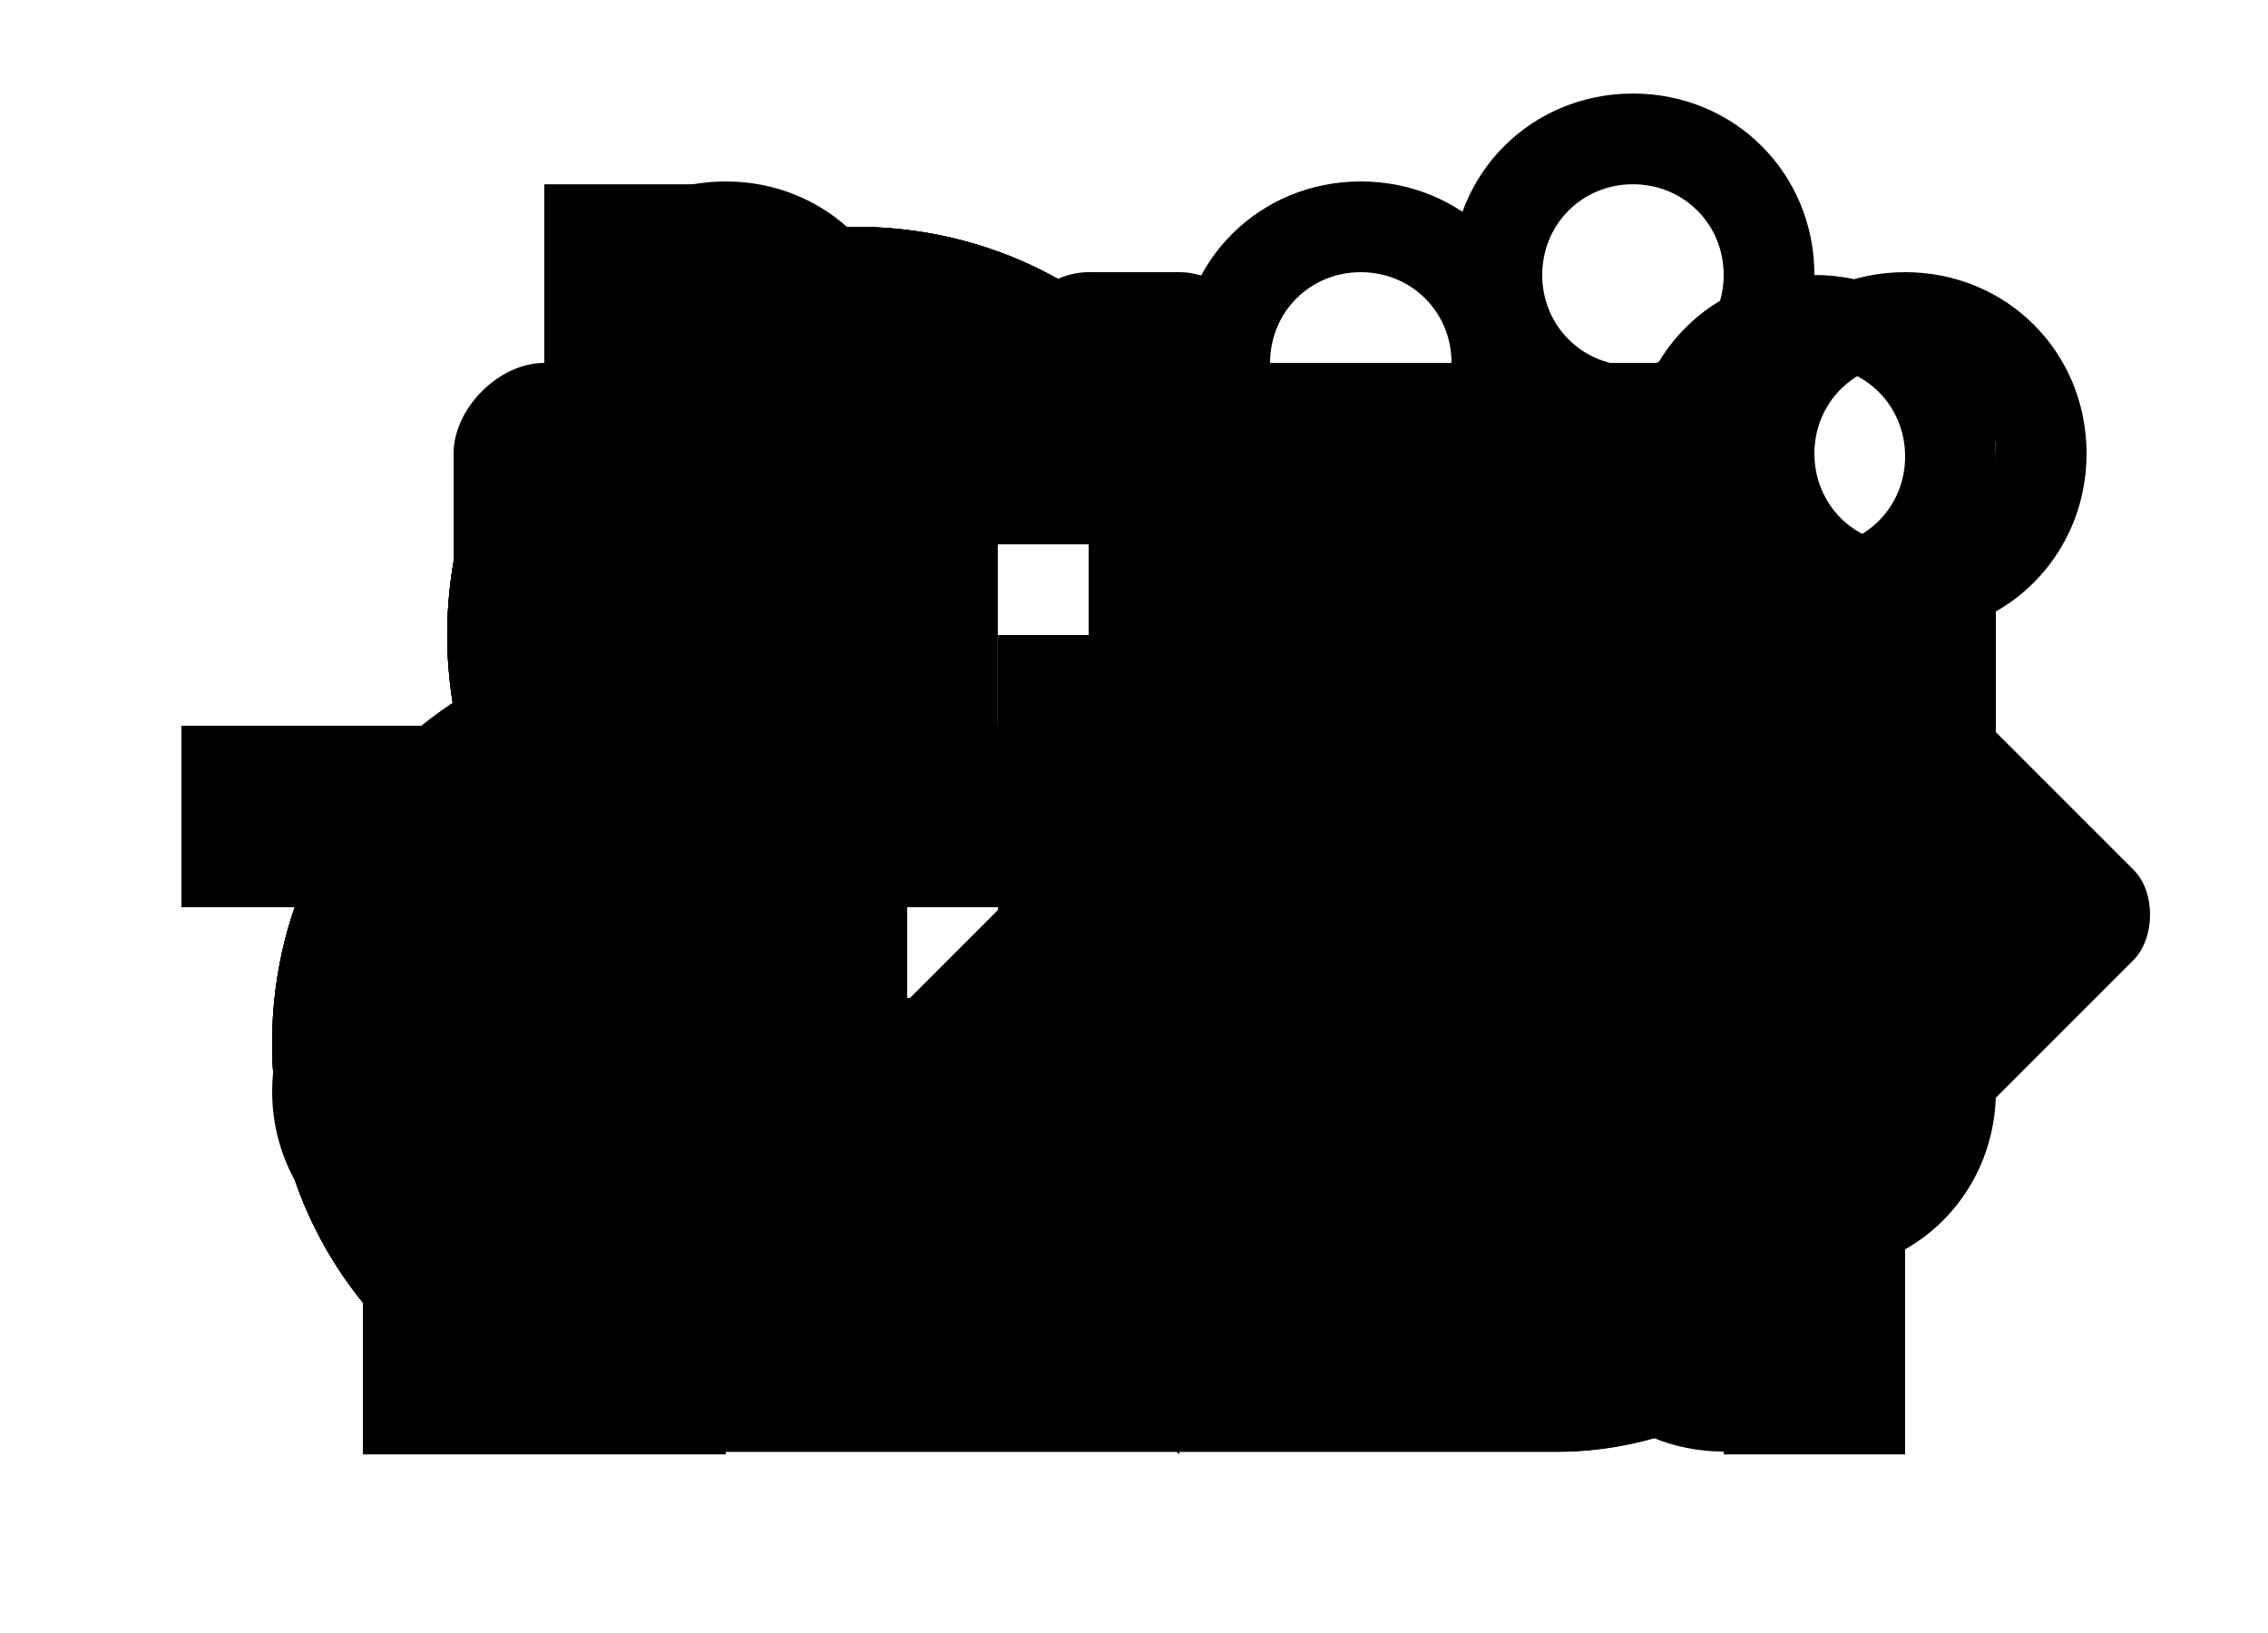 <svg xmlns="http://www.w3.org/2000/svg" xmlns:xlink="http://www.w3.org/1999/xlink" width="25" height="18" version="1.1"><g id="Detail View"><path fill-rule="evenodd" d="M5 4 L6 4 C6.5 4 7 4.5 7 5 L7 5 C7 5.5 6.5 6 6 6 L5 6 C4.5 6 4 5.5 4 5 L4 5 C4 4.5 4.5 4 5 4 Z M5 12 L6 12 C6.5 12 7 12.5 7 13 L7 13 C7 13.5 6.5 14 6 14 L5 14 C4.5 14 4 13.5 4 13 L4 13 C4 12.5 4.5 12 5 12 Z M5 8 L6 8 C6.5 8 7 8.5 7 9 L7 9 C7 9.5 6.5 10 6 10 L5 10 C4.5 10 4 9.5 4 9 L4 9 C4 8.5 4.5 8 5 8 Z M9 4 L18 4 C18.5 4 19 4.5 19 5 L19 5 C19 5.5 18.5 6 18 6 L9 6 C8.5 6 8 5.5 8 5 L8 5 C8 4.5 8.5 4 9 4 Z M9 12 L18 12 C18.5 12 19 12.5 19 13 L19 13 C19 13.5 18.5 14 18 14 L9 14 C8.5 14 8 13.5 8 13 L8 13 C8 12.5 8.5 12 9 12 Z M9 8 L18 8 C18.5 8 19 8.5 19 9 L19 9 C19 9.5 18.5 10 18 10 L9 10 C8.5 10 8 9.5 8 9 L8 9 C8 8.5 8.5 8 9 8 Z" transform="matrix(1 0 0 1 1 0)"/></g><g id="Tree View"><path fill-rule="evenodd" d="M9 2 L10 2 C10.5 2 11 2.5 11 3 L11 4 C11 4.5 10.5 5 10 5 L9 5 C8.5 5 8 4.5 8 4 L8 3 C8 2.5 8.5 2 9 2 Z M9 5 L10 5 L10 7 L13 7 C14.5 7 15 7.5 15 9 L15 10 L14 10 L14 9 C14 8 14 8 13 8 L10 8 L10 10 L9 10 L9 8 L6 8 C5 8 5 8 5 9 L5 10 L4 10 L4 9 C4 7.5 4.5 7 6 7 L9 7 Z M14 10 L15 10 C15.5 10 16 10.5 16 11 L16 12 C16 12.5 15.5 13 15 13 L14 13 C13.5 13 13 12.5 13 12 L13 11 C13 10.5 13.5 10 14 10 Z M4 10 L5 10 C5.5 10 6 10.5 6 11 L6 12 C6 12.5 5.5 13 5 13 L4 13 C3.5 13 3 12.5 3 12 L3 11 C3 10.5 3.5 10 4 10 Z M9 10 L10 10 C10.5 10 11 10.5 11 11 L11 12 C11 12.5 10.5 13 10 13 L9 13 C8.5 13 8 12.5 8 12 L8 11 C8 10.5 8.5 10 9 10 Z" transform="matrix(1 0 0 1 3 1)"/></g><g id="Pull Remote"><path fill-rule="evenodd" d="M10 6 L13 6 L13 10 L15.5 10 L11.5 15 L7.5 10 L10 10 Z M4.99 7.75 C4.95 7.5 4.93 7.25 4.93 7 C4.93 4.48 6.91 2.5 9.43 2.5 C11.45 2.5 13.12 3.77 13.71 5.57 C14.16 4.88 14.95 4.43 15.86 4.43 C17.3 4.43 18.43 5.56 18.43 7 C18.43 7.51 18.28 7.99 18.03 8.39 C19.75 8.78 21 10.29 21 12.14 C21 14.3 19.3 16 17.14 16 L7.5 16 C4.98 16 3 14.02 3 11.5 C3 9.92 3.78 8.55 4.99 7.75 Z"/></g><g id="Fetch Remote"><path fill-rule="evenodd" d="M11 7 L13 7 L13 11 L14.5 11 L12 14.5 L9.5 11 L11 11 Z M10 6 L14 6 L14 10 L16.5 10 L12 16 L7.5 10 L10 10 Z M4.99 7.75 C4.95 7.5 4.93 7.25 4.93 7 C4.93 4.48 6.91 2.5 9.43 2.5 C11.45 2.5 13.12 3.77 13.71 5.57 C14.16 4.88 14.95 4.43 15.86 4.43 C17.3 4.43 18.43 5.56 18.43 7 C18.43 7.51 18.28 7.99 18.03 8.39 C19.75 8.78 21 10.29 21 12.14 C21 14.3 19.3 16 17.14 16 L7.5 16 C4.98 16 3 14.02 3 11.5 C3 9.92 3.78 8.55 4.99 7.75 Z"/></g><g id="Push Remote"><path fill-rule="evenodd" d="M10 6 L13 6 L13 10 L15.5 10 L11.5 15 L7.5 10 L10 10 Z M4.99 12.25 C4.95 12.5 4.93 12.75 4.93 13 C4.93 15.52 6.91 17.5 9.43 17.5 C11.45 17.5 13.12 16.23 13.71 14.42 C14.16 15.12 14.95 15.57 15.86 15.57 C17.3 15.57 18.43 14.44 18.43 13 C18.43 12.49 18.28 12.01 18.03 11.61 C19.75 11.22 21 9.71 21 7.86 C21 5.7 19.3 4 17.14 4 L7.5 4 C4.98 4 3 5.98 3 8.5 C3 10.08 3.78 11.45 4.99 12.25 Z" transform="matrix(1 0 0 -1 0 20)"/></g><g id="Add Remote"><path fill-rule="evenodd" d="M1.55 7.58 C1.52 7.39 1.5 7.2 1.5 7 C1.5 5.04 3.04 3.5 5 3.5 C6.57 3.5 7.87 4.49 8.33 5.89 C8.68 5.35 9.29 5 10 5 C11.12 5 12 5.88 12 7 C12 7.4 11.89 7.77 11.69 8.08 C13.03 8.38 14 9.56 14 11 C14 12.68 12.68 14 11 14 L3.5 14 C1.54 14 0 12.46 0 10.5 C0 9.27 0.61 8.2 1.55 7.58 Z M6.22 6.22 L7.78 6.22 L7.78 8.56 L10.11 8.56 L10.11 10.11 L7.78 10.11 L7.78 12.44 L6.22 12.44 L6.22 10.11 L3.89 10.11 L3.89 8.56 L6.22 8.56 Z" transform="matrix(1.286 0 0 1.286 3 -2)"/></g><g id="Add Label"><g id="Tag"><path fill-rule="evenodd" d="M12.14 4.03 C12.33 4.03 12.52 4.09 12.64 4.21 L18.02 9.59 C18.26 9.83 18.26 10.33 18.02 10.58 L14.06 14.54 C13.81 14.78 13.31 14.78 13.07 14.54 L7.69 9.16 C7.5 9 7.5 8.53 7.5 8.5 L7.5 4.5 C7.5 4.25 7.75 4 8 4 C12.05 4 12.1 4.01 12.14 4.03 Z M9.5 7 C9.5 6.44 9.94 6 10.5 6 C11.06 6 11.5 6.44 11.5 7 C11.5 7.56 11.06 8 10.5 8 C9.94 8 9.5 7.56 9.5 7 Z" transform="matrix(1 0 0 1 5.5 0)"/></g><g id="Square/Rectangle"><path fill-rule="evenodd" d="M5 4 L7 4 L7 7.3 L10 7.3 L10 9.5 L7 9.5 L7 12.8 L5 12.8 L5 9.5 L2 9.5 L2 7.3 L5 7.3 Z" transform="matrix(1 0 0 0.909 0 1.364)"/></g></g><g id="Add Branch"><g><path fill-rule="evenodd" d="M4 4.74 C3.4 4.4 3 3.75 3 3 C3 1.88 3.88 1 5 1 C6.12 1 7 1.88 7 3 C7 3.75 6.6 4.4 6 4.74 L6 11.26 C6.6 11.6 7 12.25 7 13 C7 14.12 6.12 15 5 15 C3.88 15 3 14.12 3 13 C3 12.25 3.4 11.6 4 11.26 Z M4 13 C4 12.44 4.44 12 5 12 C5.56 12 6 12.44 6 13 C6 13.56 5.56 14 5 14 C4.44 14 4 13.56 4 13 Z M4 3 C4 2.44 4.44 2 5 2 C5.56 2 6 2.44 6 3 C6 3.56 5.56 4 5 4 C4.44 4 4 3.56 4 3 Z M10 5.74 C9.4 5.4 9 4.75 9 4 C9 2.88 9.88 2 11 2 C12.12 2 13 2.88 13 4 C13 4.75 12.6 5.4 12 5.74 L12 7 C12 9 11 10 9 10 L6 10 L6 8 L8 8 C10 8 10 8 10 5.74 Z M10 4 C10 3.44 10.44 3 11 3 C11.56 3 12 3.44 12 4 C12 4.56 11.56 5 11 5 C10.44 5 10 4.56 10 4 Z" transform="matrix(1 0 0 1 10 1)"/></g><g id="Square/Rectangle"><path fill-rule="evenodd" d="M5 4 L7 4 L7 7.3 L10 7.3 L10 9.5 L7 9.5 L7 12.8 L5 12.8 L5 9.5 L2 9.5 L2 7.3 L5 7.3 Z" transform="matrix(1 0 0 0.909 0 1.364)"/></g></g><g id="Merge"><path fill-rule="evenodd" d="M4 4.74 C3.4 4.4 3 3.75 3 3 C3 1.88 3.88 1 5 1 C6.12 1 7 1.88 7 3 C7 3.75 6.6 4.4 6 4.74 L6 11.26 C6.6 11.6 7 12.25 7 13 C7 14.12 6.12 15 5 15 C3.88 15 3 14.12 3 13 C3 12.25 3.4 11.6 4 11.26 Z M4 13 C4 12.44 4.44 12 5 12 C5.56 12 6 12.44 6 13 C6 13.56 5.56 14 5 14 C4.44 14 4 13.56 4 13 Z M4 3 C4 2.44 4.44 2 5 2 C5.56 2 6 2.44 6 3 C6 3.56 5.56 4 5 4 C4.44 4 4 3.56 4 3 Z M15 4.74 C14.4 4.4 14 3.75 14 3 C14 1.88 14.88 1 16 1 C17.12 1 18 1.88 18 3 C18 3.75 17.6 4.4 17 4.74 L17 6 C17 8 16 9 14 9 L11 9 L11 12 L7 8 L11 4 L11 7 L13 7 C15 7 15 7 15 4.74 Z M15 3 C15 2.44 15.44 2 16 2 C16.56 2 17 2.44 17 3 C17 3.56 16.56 4 16 4 C15.44 4 15 3.56 15 3 Z" transform="matrix(1 0 0 -1 3 17)"/></g><g id="Cherry Pick"><path fill-rule="evenodd" d="M4 9 L6 9 L6 11.26 C6.6 11.6 7 12.25 7 13 C7 14.12 6.12 15 5 15 C3.88 15 3 14.12 3 13 C3 12.25 3.4 11.6 4 11.26 Z M4 13 C4 12.44 4.44 12 5 12 C5.56 12 6 12.44 6 13 C6 13.56 5.56 14 5 14 C4.44 14 4 13.56 4 13 Z M16 14 L13 14 L13 17 L9 13 L13 9 L13 12 L16 12 Z M19 14.74 C18.4 14.4 18 13.75 18 13 C18 12.24 18.4 11.59 19.01 11.25 L19 9 L21 9 L21 11.26 C21.6 11.6 22 12.25 22 13 C22 13.75 21.6 14.4 21 14.74 L21 18.26 C21.6 18.6 22 19.25 22 20 C22 21.12 21.12 22 20 22 C18.88 22 18 21.12 18 20 C18 19.25 18.4 18.6 19 18.26 Z M19 20 C19 19.44 19.44 19 20 19 C20.56 19 21 19.44 21 20 C21 20.56 20.56 21 20 21 C19.44 21 19 20.56 19 20 Z M19 13 C19 12.44 19.44 12 20 12 C20.56 12 21 12.44 21 13 C21 13.56 20.56 14 20 14 C19.44 14 19 13.56 19 13 Z" transform="matrix(1 0 0 -1 0 25.031)"/></g><g id="Rebase"><path fill-rule="evenodd" d="M2 9.74 C1.4 9.4 1 8.75 1 8 C1 7.24 1.4 6.59 2.01 6.25 L2 6 L-3 6 L-5 5 L-3 4 L2 4 C3 4 4 5 4 6 L4 6.26 C4.6 6.6 5 7.25 5 8 C5 8.75 4.6 9.4 4 9.74 L4 13.26 C4.6 13.6 5 14.25 5 15 C5 16.12 4.12 17 3 17 C1.88 17 1 16.12 1 15 C1 14.25 1.4 13.6 2 13.26 Z M2 15 C2 14.44 2.44 14 3 14 C3.56 14 4 14.44 4 15 C4 15.56 3.56 16 3 16 C2.44 16 2 15.56 2 15 Z M2 8 C2 7.44 2.44 7 3 7 C3.56 7 4 7.44 4 8 C4 8.56 3.56 9 3 9 C2.44 9 2 8.56 2 8 Z M-9 2 L-7 2 L-7 3.26 C-6.4 3.6 -6 4.25 -6 5 C-6 6.12 -6.88 7 -8 7 C-9.12 7 -10 6.12 -10 5 C-10 4.25 -9.6 3.6 -9 3.26 Z M-9 5 C-9 4.44 -8.56 4 -8 4 C-7.44 4 -7 4.44 -7 5 C-7 5.56 -7.44 6 -8 6 C-8.56 6 -9 5.56 -9 5 Z M-9 10 L-7 10 L-7 8 L-9 8 Z M-9 16 L-7 16 L-7 14 L-9 14 Z M-9 13 L-7 13 L-7 11 L-9 11 Z" transform="matrix(1 0 0 -1 15 18.031)"/></g></svg>